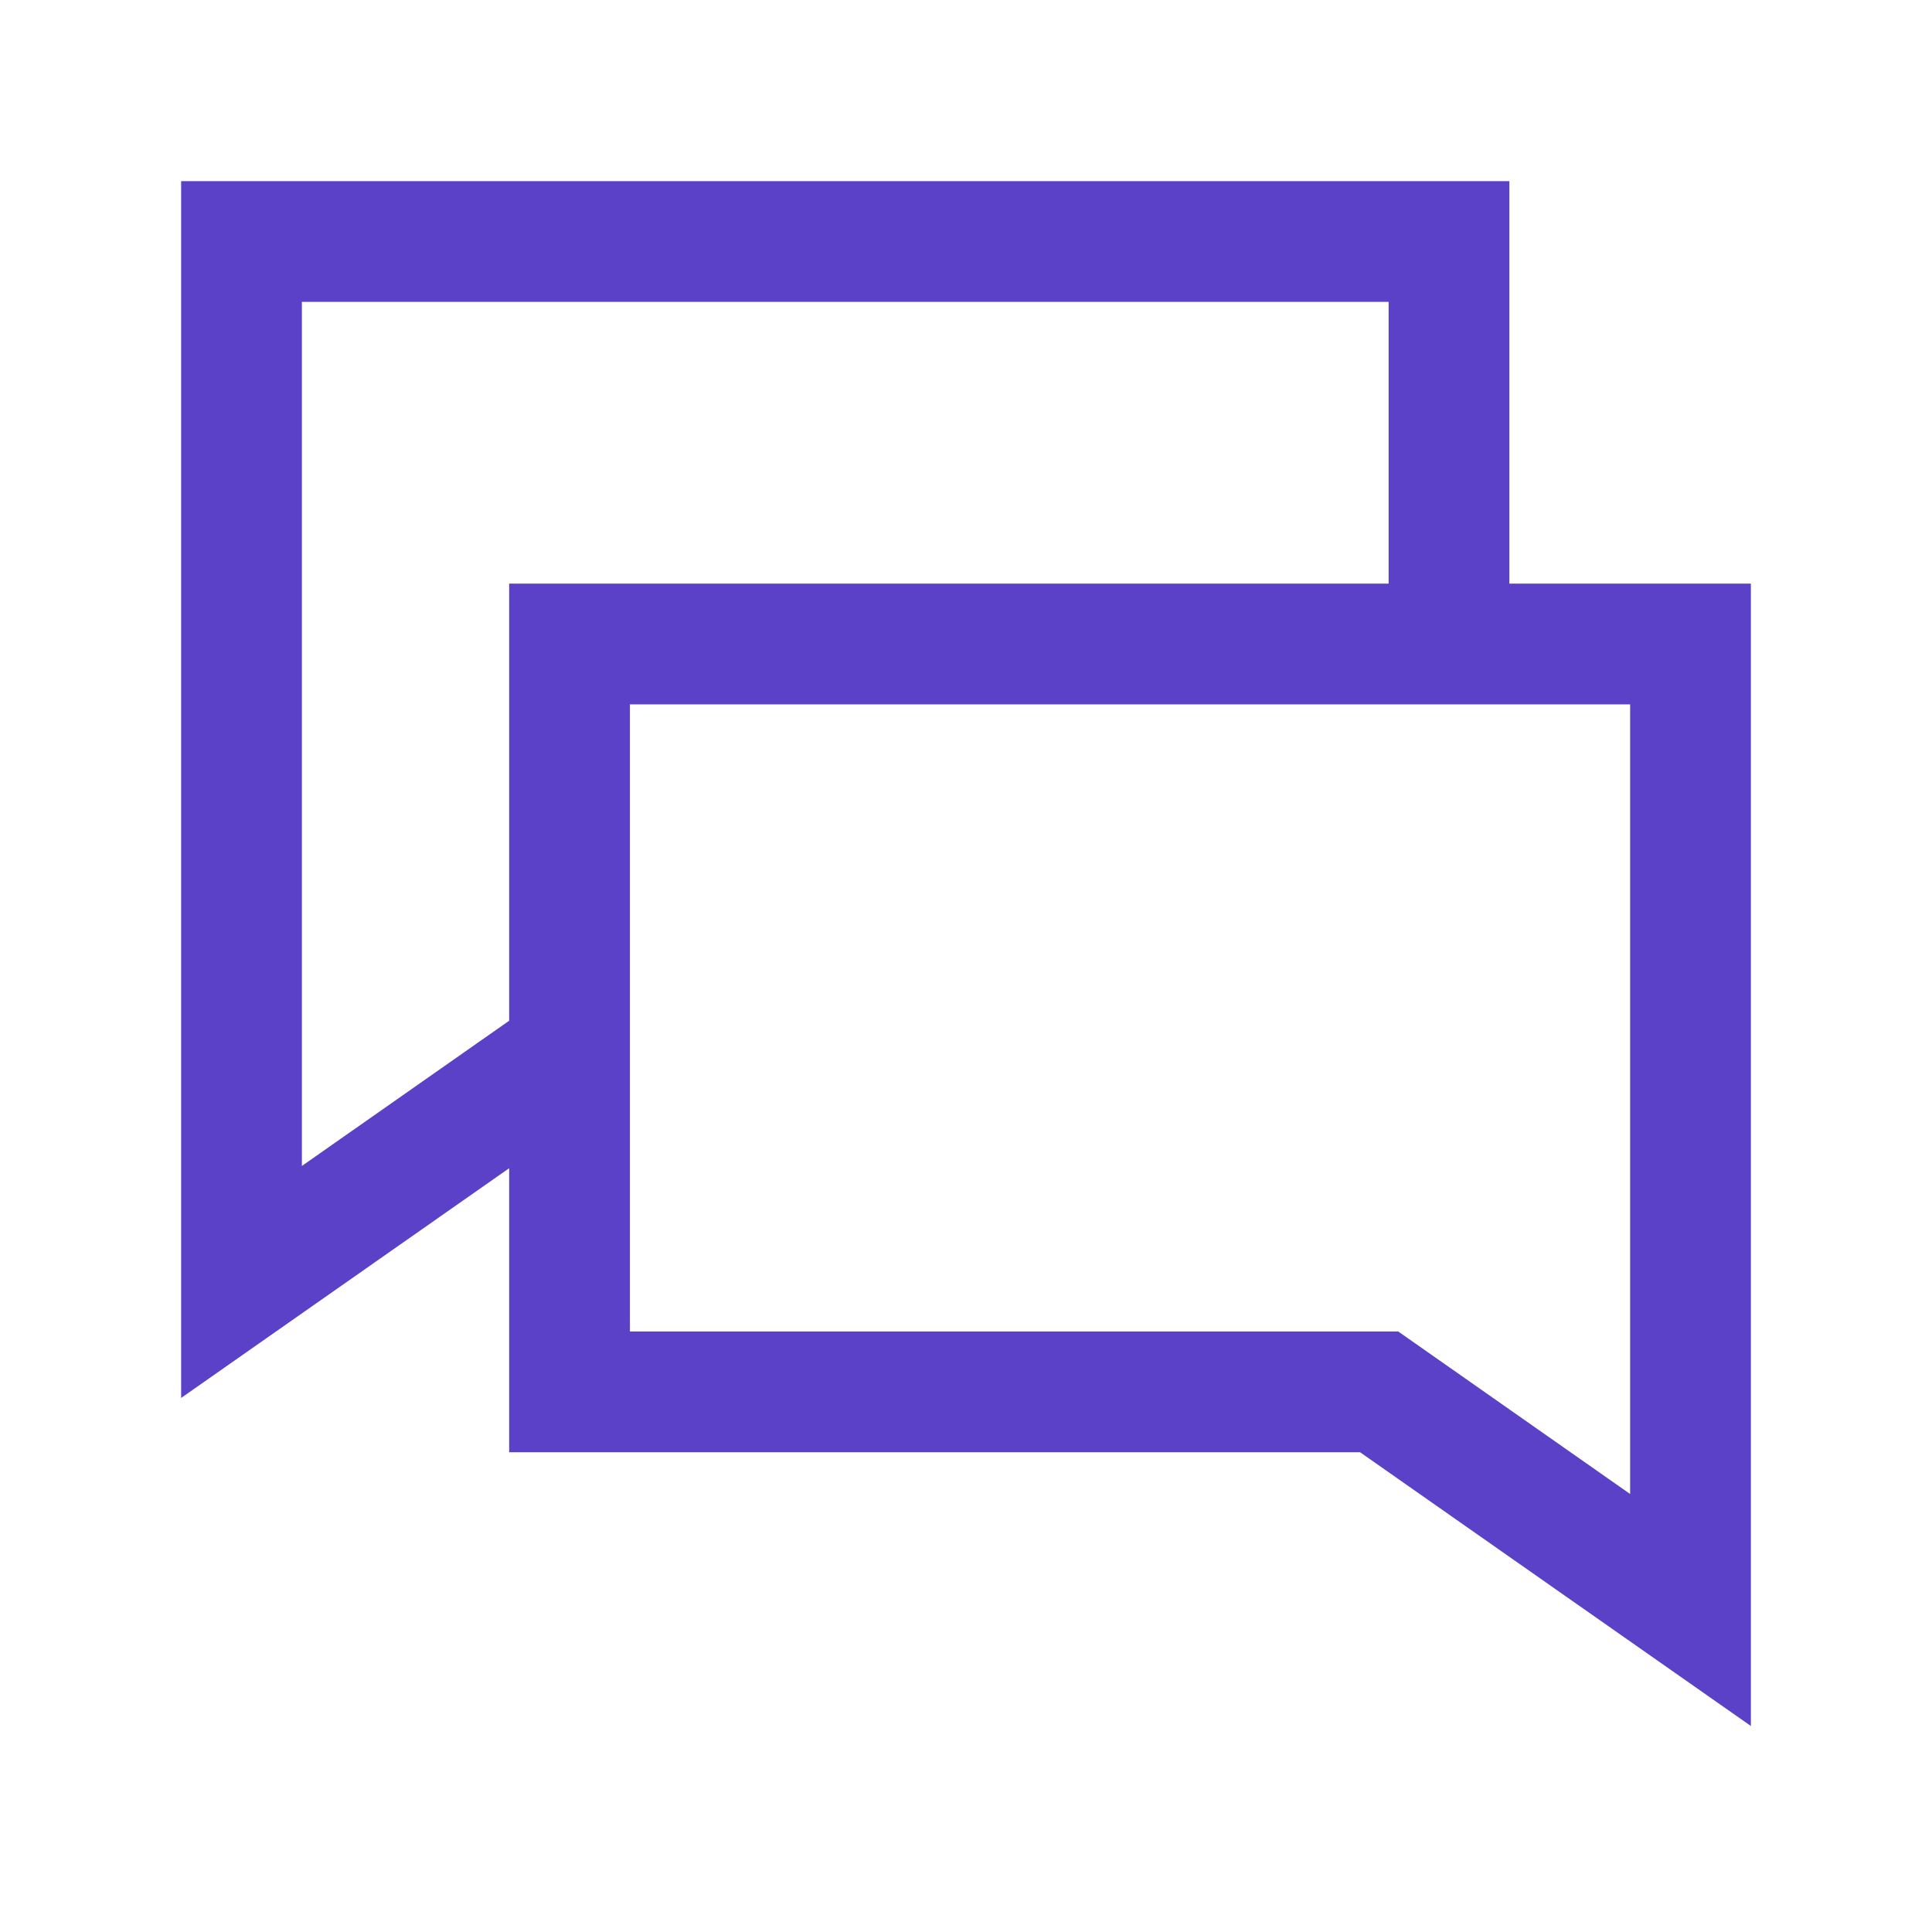 <svg width="24" height="24" viewBox="0 0 24 24" fill="none" xmlns="http://www.w3.org/2000/svg">
<path fill-rule="evenodd" clip-rule="evenodd" d="M2.25 2.25H18.75V7.25H21.75V21.441L16.895 18.04H6.325V14.512L2.25 17.366V2.25ZM6.325 12.68V7.25H17.25V3.75H3.75V14.484L6.325 12.68ZM7.825 16.54V8.75H20.25V18.559L17.369 16.54H7.825Z" fill="#5B40C8"/>
</svg>
